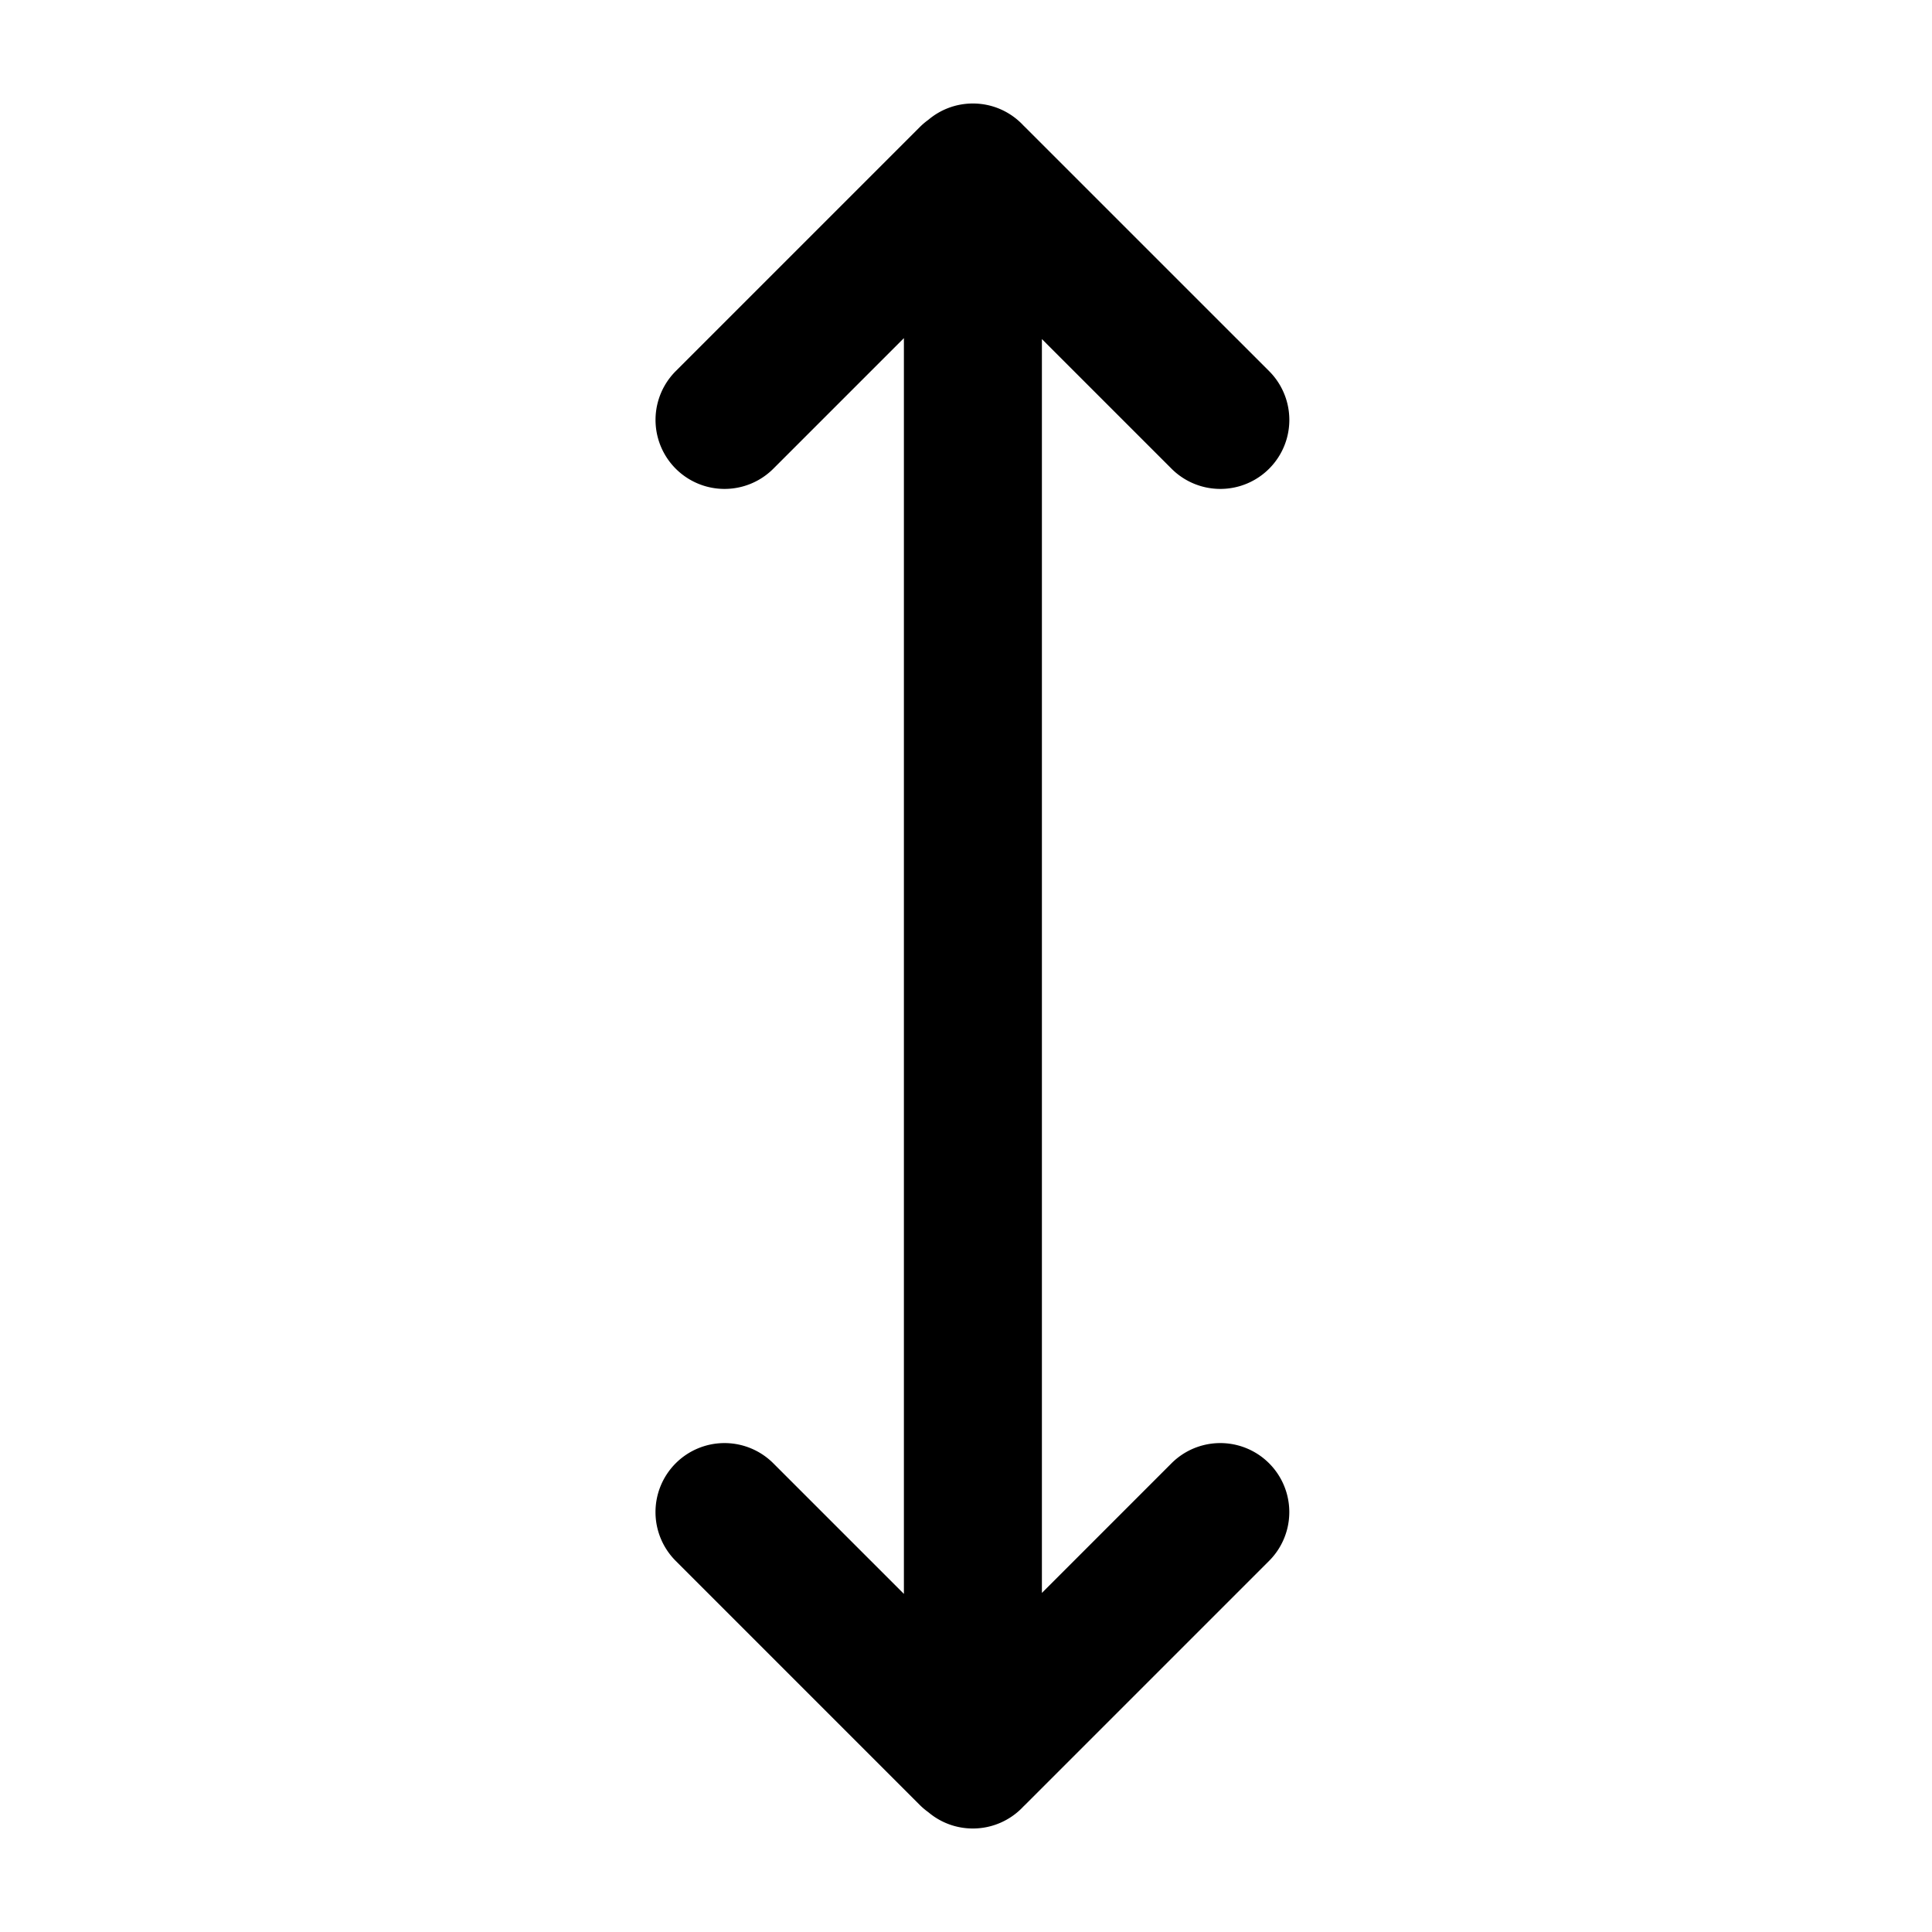 <svg xmlns="http://www.w3.org/2000/svg" xmlns:xlink="http://www.w3.org/1999/xlink" width="56" height="56" viewBox="0 0 56 56"><path fill="currentColor" fill-rule="evenodd" d="M30.2 9.828v36.344l3.757-3.758a2 2 0 0 1 2.828 2.829l-7.07 7.07l-.052.05a2 2 0 0 1-1.464.637c-.493 0-.944-.178-1.293-.474a2 2 0 0 1-.25-.212l-7.07-7.071a2 2 0 1 1 2.828-2.829L26.2 46.2V9.801l-3.785 3.785a2 2 0 1 1-2.828-2.829l7.07-7.07q.12-.12.25-.213c.349-.296.8-.474 1.293-.474c.578 0 1.099.245 1.464.637l.051.05l7.071 7.07a2 2 0 1 1-2.828 2.829z"/></svg>